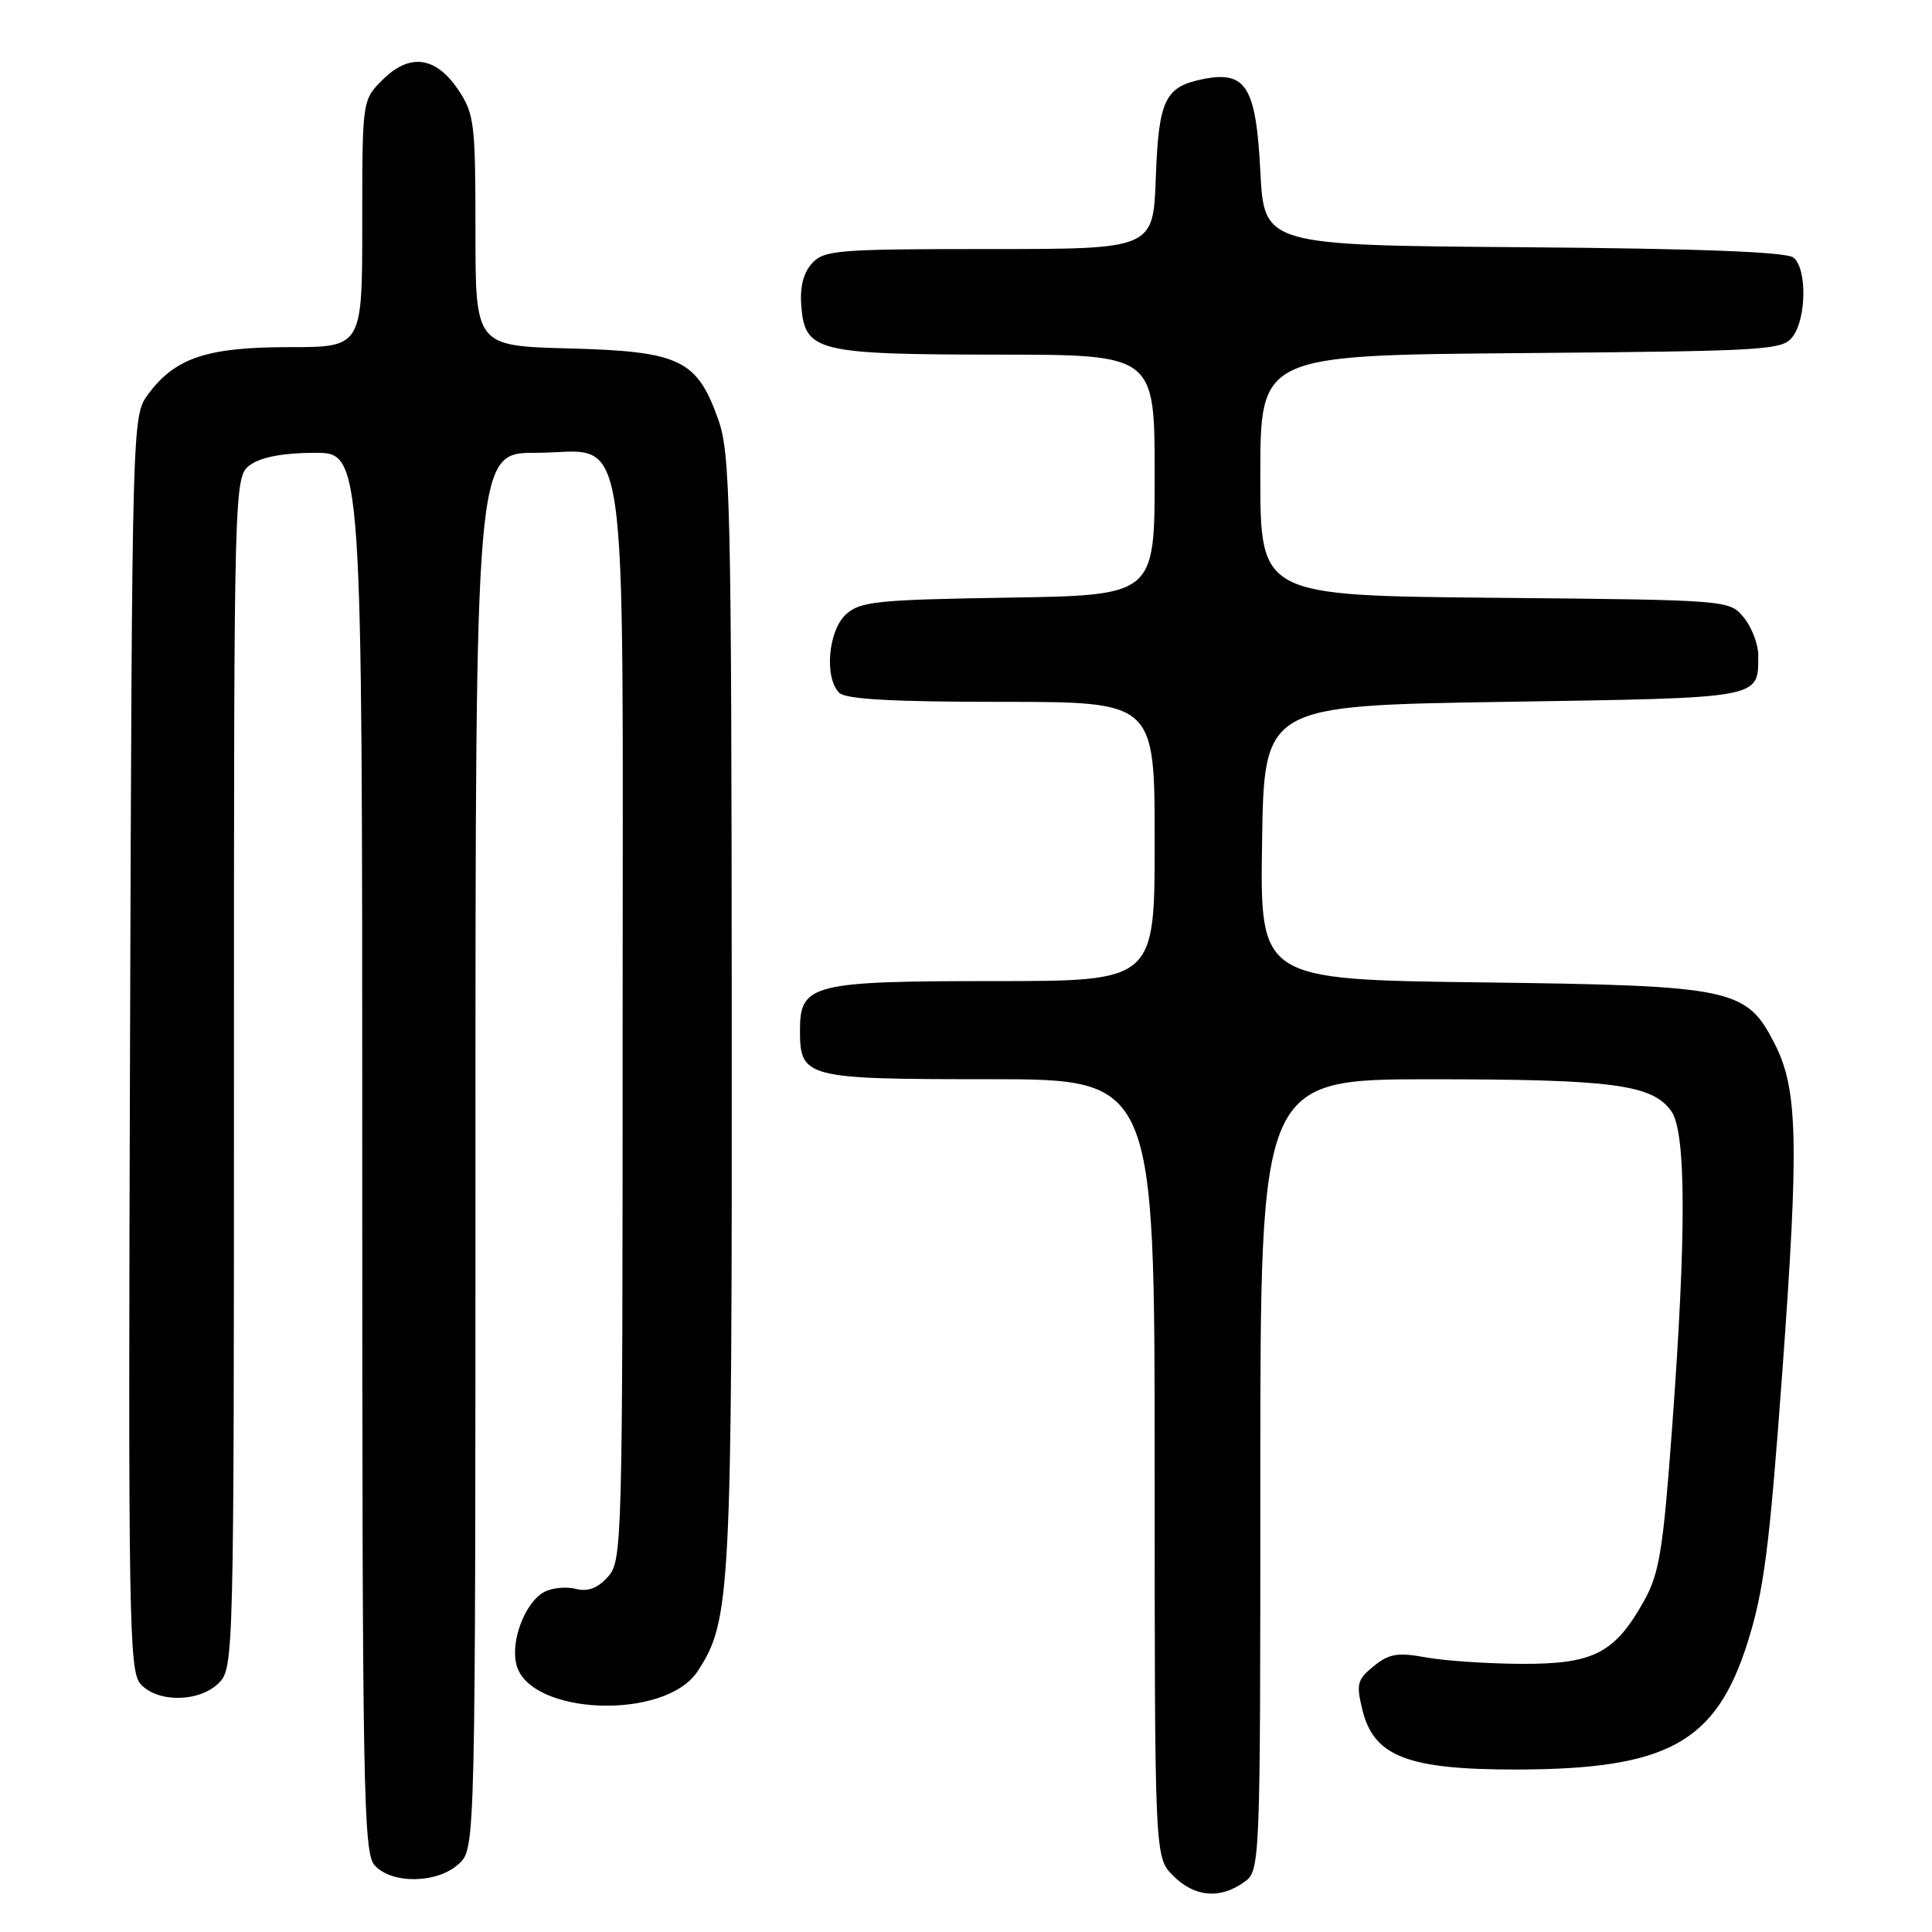 <?xml version="1.0" encoding="UTF-8" standalone="no"?>
<!DOCTYPE svg PUBLIC "-//W3C//DTD SVG 1.1//EN" "http://www.w3.org/Graphics/SVG/1.1/DTD/svg11.dtd" >
<svg xmlns="http://www.w3.org/2000/svg" xmlns:xlink="http://www.w3.org/1999/xlink" version="1.1" viewBox="0 0 256 256">
 <g >
 <path fill="currentColor"
d=" M 164.78 249.44 C 167.00 247.89 167.00 247.89 167.00 195.44 C 167.00 143.00 167.00 143.00 189.75 143.01 C 213.76 143.01 218.98 143.71 221.47 147.26 C 223.43 150.06 223.46 163.52 221.56 189.22 C 220.37 205.44 219.87 208.50 217.84 212.13 C 213.97 219.06 211.17 220.50 201.68 220.47 C 197.18 220.45 191.47 220.07 188.99 219.62 C 185.20 218.93 184.08 219.11 182.03 220.77 C 179.82 222.56 179.68 223.13 180.54 226.63 C 182.06 232.76 186.58 234.49 201.00 234.47 C 220.96 234.43 227.36 230.91 231.55 217.68 C 233.73 210.79 234.45 205.18 236.15 182.00 C 238.39 151.44 238.23 144.34 235.18 138.36 C 231.40 130.94 229.77 130.60 196.23 130.17 C 166.96 129.80 166.96 129.80 167.23 111.65 C 167.50 93.50 167.50 93.50 199.29 93.00 C 233.77 92.46 232.95 92.61 232.98 86.86 C 232.99 85.41 232.14 83.16 231.09 81.86 C 229.18 79.50 229.18 79.50 198.09 79.21 C 167.00 78.92 167.00 78.92 167.00 63.00 C 167.00 47.07 167.00 47.07 201.58 46.79 C 234.48 46.51 236.23 46.41 237.58 44.56 C 239.37 42.10 239.43 35.60 237.66 34.14 C 236.76 33.38 225.28 32.94 201.91 32.76 C 167.50 32.50 167.50 32.50 167.00 22.67 C 166.43 11.53 165.11 9.37 159.51 10.46 C 154.36 11.47 153.53 13.16 153.15 23.53 C 152.81 33.00 152.81 33.00 131.06 33.00 C 110.95 33.00 109.18 33.14 107.59 34.90 C 106.43 36.18 105.97 38.06 106.18 40.63 C 106.68 46.58 108.27 46.97 132.25 46.99 C 153.00 47.00 153.00 47.00 153.00 62.94 C 153.00 78.88 153.00 78.88 133.60 79.19 C 116.19 79.47 113.99 79.69 112.10 81.40 C 109.74 83.55 109.20 89.80 111.20 91.80 C 112.05 92.65 118.24 93.00 132.70 93.00 C 153.00 93.00 153.00 93.00 153.00 111.50 C 153.00 130.00 153.00 130.00 131.72 130.00 C 107.61 130.00 106.00 130.41 106.00 136.49 C 106.00 142.83 106.67 143.00 131.07 143.00 C 153.00 143.00 153.00 143.00 153.00 194.55 C 153.00 246.09 153.00 246.09 155.45 248.55 C 158.27 251.36 161.58 251.68 164.78 249.44 Z  M 60.81 246.96 C 63.00 244.92 63.00 244.92 63.00 152.46 C 63.00 60.00 63.00 60.00 70.98 60.00 C 83.60 60.00 82.50 52.71 82.50 136.10 C 82.50 204.86 82.45 206.85 80.54 208.95 C 79.18 210.46 77.89 210.94 76.27 210.53 C 75.00 210.21 73.13 210.40 72.12 210.94 C 69.60 212.28 67.63 217.40 68.42 220.55 C 70.12 227.32 88.15 228.00 92.44 221.45 C 96.83 214.74 97.00 211.49 96.96 134.04 C 96.92 66.66 96.77 60.09 95.17 55.58 C 92.35 47.64 90.09 46.56 75.43 46.17 C 63.00 45.84 63.00 45.84 63.00 30.57 C 63.00 16.33 62.85 15.07 60.72 11.90 C 57.73 7.46 54.27 7.00 50.68 10.59 C 48.00 13.27 48.00 13.27 48.00 29.64 C 48.00 46.00 48.00 46.00 38.25 46.00 C 27.37 46.00 23.16 47.43 19.57 52.32 C 17.52 55.12 17.50 55.99 17.23 138.22 C 16.98 214.80 17.09 221.44 18.63 223.15 C 20.89 225.65 26.43 225.57 29.00 223.00 C 30.97 221.03 31.00 219.67 31.00 142.06 C 31.00 63.11 31.00 63.11 33.22 61.56 C 34.66 60.55 37.66 60.00 41.72 60.00 C 48.00 60.00 48.00 60.00 48.00 152.67 C 48.00 237.50 48.14 245.50 49.65 247.17 C 51.94 249.70 58.00 249.58 60.81 246.96 Z "/>
</g>
</svg>